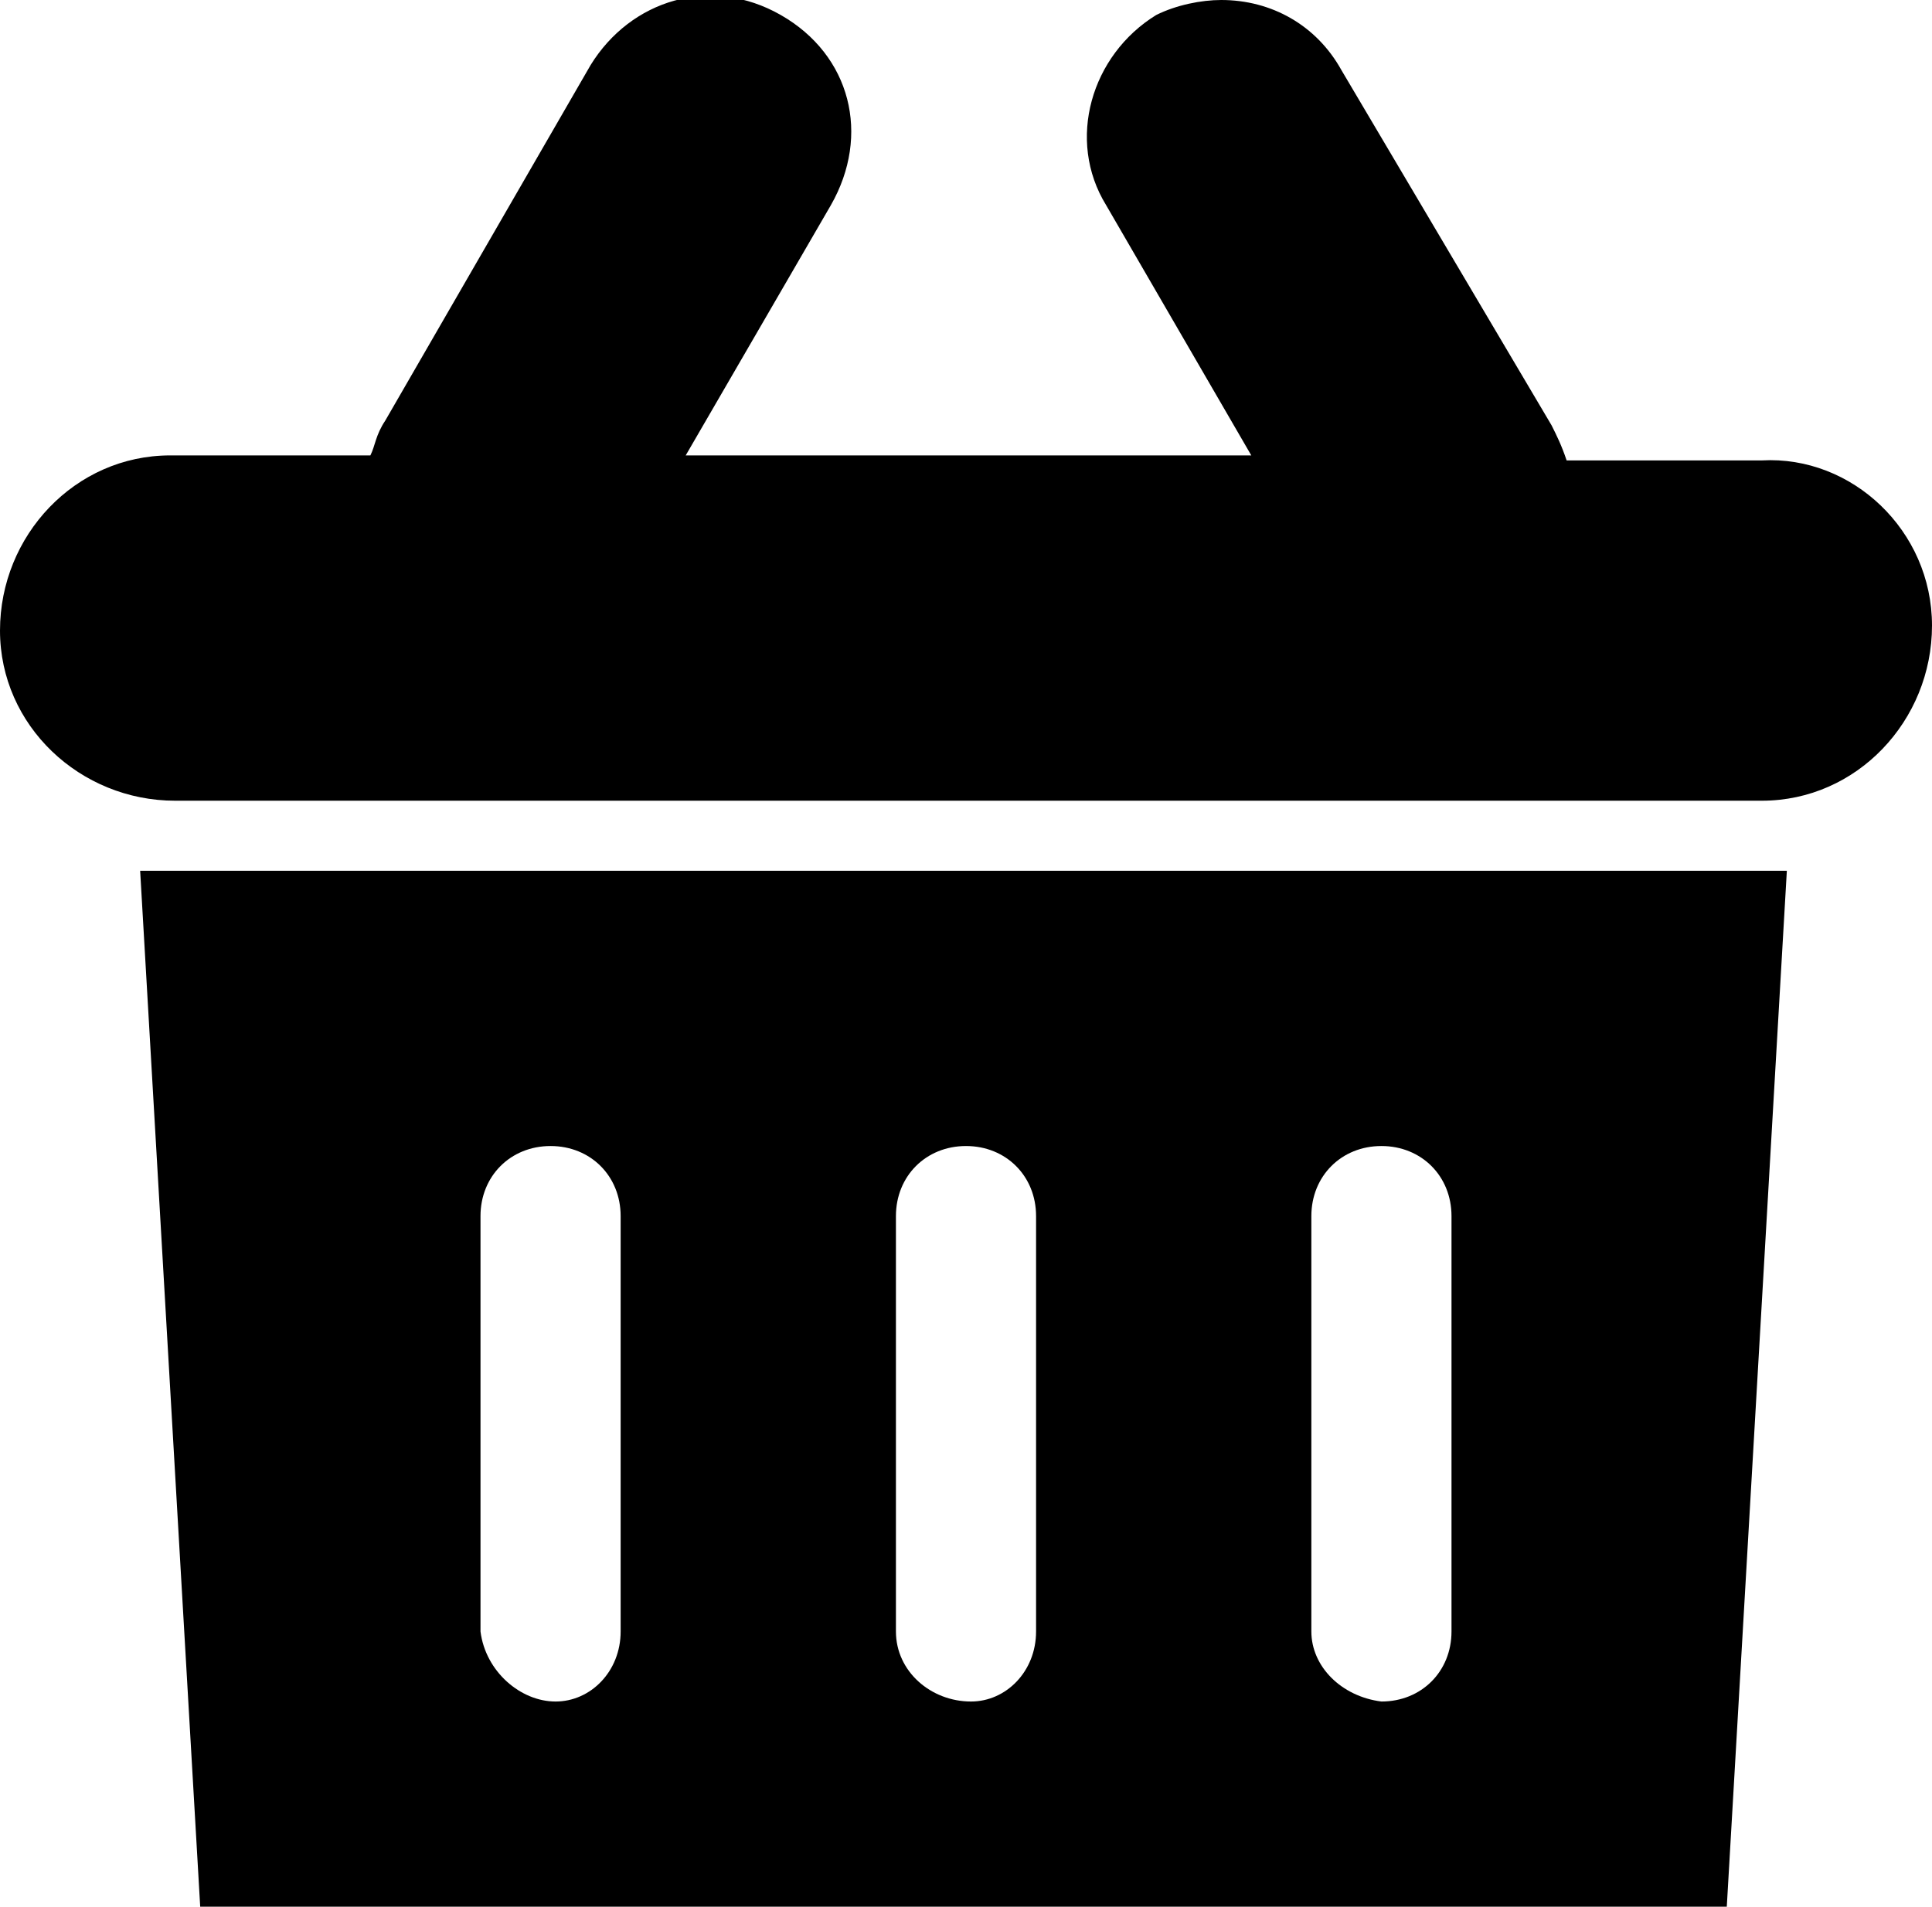 <?xml version="1.0" encoding="utf-8"?>
<!-- Generator: Adobe Illustrator 26.5.0, SVG Export Plug-In . SVG Version: 6.00 Build 0)  -->
<svg version="1.1" id="Warstwa_1" xmlns="http://www.w3.org/2000/svg" xmlns:xlink="http://www.w3.org/1999/xlink" x="0px" y="0px"
	 viewBox="0 0 38.6 38.1" style="enable-background:new 0 0 38.6 38.1;" xml:space="preserve">
<g>
	<path d="M4,38.1h30.5l1.2-20.7H2.8L4,38.1z M26.2,32.6v-8.3c0-0.8,0.6-1.4,1.4-1.4h0c0.8,0,1.4,0.6,1.4,1.4v8.3
		c0,0.8-0.6,1.4-1.4,1.4C26.8,33.9,26.2,33.3,26.2,32.6C26.2,32.6,26.2,32.6,26.2,32.6z M17.9,32.6v-8.3c0-0.8,0.6-1.4,1.4-1.4h0
		c0.8,0,1.4,0.6,1.4,1.4v8.3c0,0.8-0.6,1.4-1.3,1.4C18.6,34,17.9,33.4,17.9,32.6C17.9,32.6,17.9,32.6,17.9,32.6z M9.6,32.6v-8.3
		c0-0.8,0.6-1.4,1.4-1.4h0c0.8,0,1.4,0.6,1.4,1.4v8.3c0,0.8-0.6,1.4-1.3,1.4S9.7,33.4,9.6,32.6C9.6,32.6,9.6,32.6,9.6,32.6z"/>
	<g>
		<path d="M38.6,12.5c0,1.9-1.5,3.5-3.4,3.5H3.5c-1.9,0-3.5-1.5-3.5-3.4c0-1.9,1.5-3.5,3.4-3.5h4c0.1-0.2,0.1-0.4,0.3-0.7l4.1-7.1
			c0.8-1.3,2.4-1.8,3.8-1s1.8,2.4,1,3.8l-2.9,5H25l-2.9-5c-0.8-1.3-0.3-3,1-3.8h0C23.5,0.1,24,0,24.4,0c1,0,1.9,0.5,2.4,1.4L31,8.5
			c0.1,0.2,0.2,0.4,0.3,0.7h3.9C37,9.1,38.6,10.6,38.6,12.5z"/>
	</g>
</g>
</svg>
